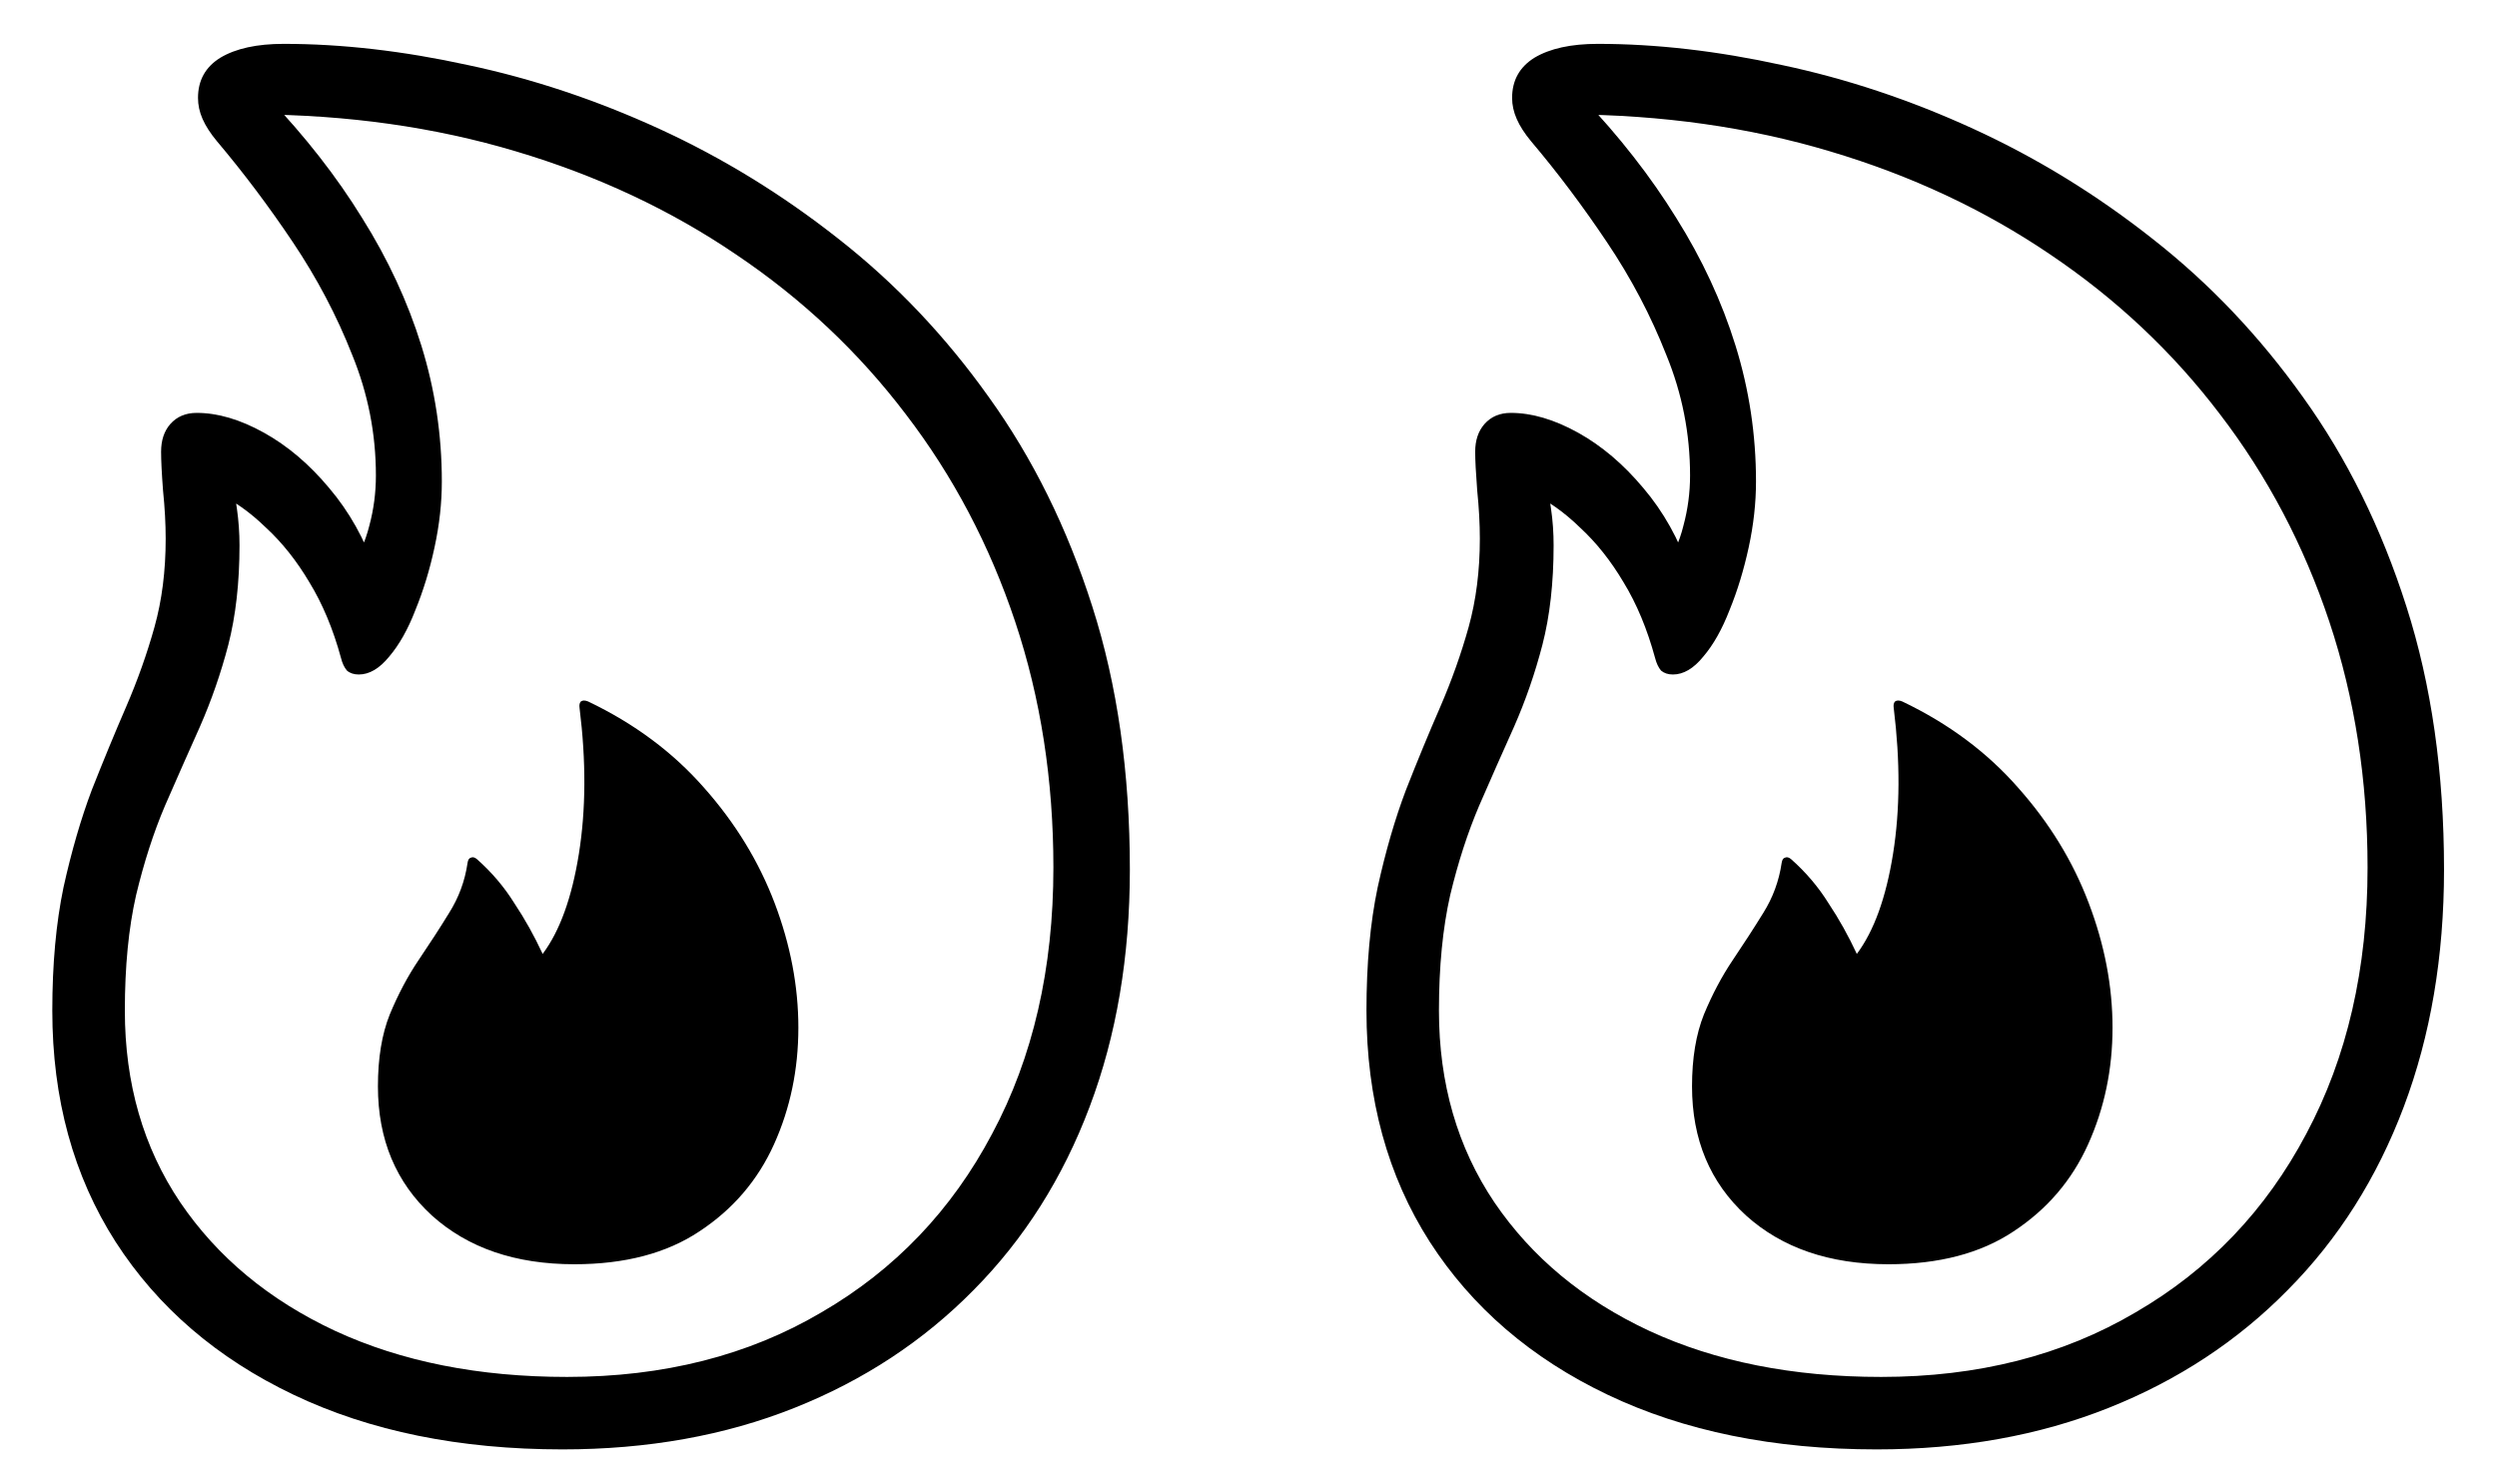 <svg width="37" height="22" viewBox="0 0 37 22" fill="none" xmlns="http://www.w3.org/2000/svg">
<path d="M8.334 21.48C6.811 21.48 5.482 21.21 4.35 20.67C3.217 20.13 2.338 19.374 1.713 18.404C1.088 17.428 0.775 16.285 0.775 14.977C0.775 14.287 0.831 13.678 0.941 13.15C1.059 12.617 1.199 12.135 1.361 11.705C1.531 11.275 1.7 10.865 1.869 10.475C2.038 10.084 2.178 9.69 2.289 9.293C2.4 8.896 2.455 8.46 2.455 7.984C2.455 7.763 2.442 7.525 2.416 7.271C2.396 7.011 2.387 6.819 2.387 6.695C2.387 6.526 2.432 6.389 2.523 6.285C2.621 6.174 2.751 6.119 2.914 6.119C3.227 6.119 3.559 6.217 3.91 6.412C4.262 6.607 4.584 6.881 4.877 7.232C5.176 7.584 5.404 7.991 5.561 8.453L5.131 8.551C5.3 8.284 5.414 8.03 5.473 7.789C5.538 7.548 5.57 7.301 5.57 7.047C5.57 6.428 5.453 5.833 5.219 5.26C4.991 4.68 4.698 4.124 4.34 3.59C3.982 3.056 3.607 2.558 3.217 2.096C3.119 1.979 3.048 1.868 3.002 1.764C2.956 1.66 2.934 1.555 2.934 1.451C2.934 1.191 3.044 0.992 3.266 0.855C3.493 0.719 3.806 0.65 4.203 0.65C5.069 0.65 5.977 0.755 6.928 0.963C7.885 1.165 8.832 1.48 9.77 1.91C10.707 2.34 11.592 2.883 12.426 3.541C13.266 4.199 14.008 4.98 14.652 5.885C15.303 6.79 15.815 7.825 16.186 8.99C16.557 10.149 16.742 11.448 16.742 12.887C16.742 14.176 16.544 15.348 16.146 16.402C15.749 17.457 15.176 18.362 14.428 19.117C13.685 19.872 12.8 20.455 11.771 20.865C10.743 21.275 9.597 21.48 8.334 21.48ZM8.402 20.406C9.835 20.406 11.091 20.087 12.172 19.449C13.259 18.818 14.102 17.936 14.701 16.803C15.307 15.67 15.609 14.355 15.609 12.857C15.609 11.562 15.421 10.348 15.043 9.215C14.665 8.082 14.125 7.057 13.422 6.139C12.725 5.221 11.889 4.433 10.912 3.775C9.936 3.111 8.845 2.6 7.641 2.242C6.443 1.884 5.154 1.702 3.773 1.695L3.969 1.441C4.522 2.021 4.988 2.617 5.365 3.229C5.749 3.84 6.042 4.472 6.244 5.123C6.446 5.774 6.547 6.445 6.547 7.135C6.547 7.454 6.511 7.779 6.439 8.111C6.368 8.443 6.273 8.753 6.156 9.039C6.046 9.326 5.915 9.557 5.766 9.732C5.622 9.908 5.473 9.996 5.316 9.996C5.245 9.996 5.186 9.977 5.141 9.938C5.102 9.892 5.072 9.83 5.053 9.752C4.936 9.322 4.779 8.948 4.584 8.629C4.395 8.31 4.18 8.04 3.939 7.818C3.705 7.59 3.461 7.418 3.207 7.301L3.402 6.979C3.448 7.161 3.484 7.346 3.51 7.535C3.536 7.717 3.549 7.9 3.549 8.082C3.549 8.635 3.493 9.127 3.383 9.557C3.272 9.98 3.132 10.383 2.963 10.768C2.794 11.145 2.621 11.536 2.445 11.94C2.276 12.337 2.133 12.779 2.016 13.268C1.905 13.756 1.85 14.325 1.85 14.977C1.85 16.057 2.123 17.005 2.67 17.818C3.223 18.632 3.988 19.267 4.965 19.723C5.948 20.178 7.094 20.406 8.402 20.406ZM8.51 18.736C7.637 18.736 6.934 18.495 6.4 18.014C5.867 17.525 5.6 16.887 5.6 16.1C5.6 15.683 5.658 15.328 5.775 15.035C5.899 14.736 6.042 14.466 6.205 14.225C6.368 13.984 6.518 13.753 6.654 13.531C6.798 13.303 6.889 13.056 6.928 12.789C6.934 12.743 6.951 12.717 6.977 12.711C7.003 12.698 7.032 12.704 7.064 12.73C7.286 12.926 7.471 13.144 7.621 13.385C7.777 13.619 7.917 13.87 8.041 14.137C8.295 13.798 8.474 13.303 8.578 12.652C8.682 12.001 8.686 11.282 8.588 10.494C8.581 10.449 8.588 10.416 8.607 10.396C8.633 10.377 8.669 10.377 8.715 10.396C9.398 10.722 9.971 11.148 10.434 11.676C10.896 12.197 11.244 12.766 11.479 13.385C11.713 14.003 11.83 14.618 11.83 15.23C11.83 15.849 11.71 16.425 11.469 16.959C11.228 17.493 10.86 17.922 10.365 18.248C9.877 18.574 9.258 18.736 8.51 18.736ZM27.807 21.48C26.283 21.48 24.955 21.21 23.822 20.67C22.689 20.13 21.811 19.374 21.186 18.404C20.561 17.428 20.248 16.285 20.248 14.977C20.248 14.287 20.303 13.678 20.414 13.15C20.531 12.617 20.671 12.135 20.834 11.705C21.003 11.275 21.172 10.865 21.342 10.475C21.511 10.084 21.651 9.69 21.762 9.293C21.872 8.896 21.928 8.46 21.928 7.984C21.928 7.763 21.915 7.525 21.889 7.271C21.869 7.011 21.859 6.819 21.859 6.695C21.859 6.526 21.905 6.389 21.996 6.285C22.094 6.174 22.224 6.119 22.387 6.119C22.699 6.119 23.031 6.217 23.383 6.412C23.734 6.607 24.057 6.881 24.35 7.232C24.649 7.584 24.877 7.991 25.033 8.453L24.604 8.551C24.773 8.284 24.887 8.03 24.945 7.789C25.01 7.548 25.043 7.301 25.043 7.047C25.043 6.428 24.926 5.833 24.691 5.26C24.463 4.68 24.171 4.124 23.812 3.59C23.454 3.056 23.08 2.558 22.689 2.096C22.592 1.979 22.52 1.868 22.475 1.764C22.429 1.66 22.406 1.555 22.406 1.451C22.406 1.191 22.517 0.992 22.738 0.855C22.966 0.719 23.279 0.65 23.676 0.65C24.542 0.65 25.45 0.755 26.4 0.963C27.357 1.165 28.305 1.48 29.242 1.91C30.18 2.34 31.065 2.883 31.898 3.541C32.738 4.199 33.48 4.98 34.125 5.885C34.776 6.79 35.287 7.825 35.658 8.99C36.029 10.149 36.215 11.448 36.215 12.887C36.215 14.176 36.016 15.348 35.619 16.402C35.222 17.457 34.649 18.362 33.9 19.117C33.158 19.872 32.273 20.455 31.244 20.865C30.215 21.275 29.07 21.48 27.807 21.48ZM27.875 20.406C29.307 20.406 30.564 20.087 31.645 19.449C32.732 18.818 33.575 17.936 34.174 16.803C34.779 15.67 35.082 14.355 35.082 12.857C35.082 11.562 34.893 10.348 34.516 9.215C34.138 8.082 33.598 7.057 32.895 6.139C32.198 5.221 31.361 4.433 30.385 3.775C29.408 3.111 28.318 2.6 27.113 2.242C25.915 1.884 24.626 1.702 23.246 1.695L23.441 1.441C23.995 2.021 24.46 2.617 24.838 3.229C25.222 3.84 25.515 4.472 25.717 5.123C25.919 5.774 26.02 6.445 26.02 7.135C26.02 7.454 25.984 7.779 25.912 8.111C25.84 8.443 25.746 8.753 25.629 9.039C25.518 9.326 25.388 9.557 25.238 9.732C25.095 9.908 24.945 9.996 24.789 9.996C24.717 9.996 24.659 9.977 24.613 9.938C24.574 9.892 24.545 9.83 24.525 9.752C24.408 9.322 24.252 8.948 24.057 8.629C23.868 8.31 23.653 8.04 23.412 7.818C23.178 7.59 22.934 7.418 22.68 7.301L22.875 6.979C22.921 7.161 22.956 7.346 22.982 7.535C23.009 7.717 23.021 7.9 23.021 8.082C23.021 8.635 22.966 9.127 22.855 9.557C22.745 9.98 22.605 10.383 22.436 10.768C22.266 11.145 22.094 11.536 21.918 11.94C21.749 12.337 21.605 12.779 21.488 13.268C21.378 13.756 21.322 14.325 21.322 14.977C21.322 16.057 21.596 17.005 22.143 17.818C22.696 18.632 23.461 19.267 24.438 19.723C25.421 20.178 26.566 20.406 27.875 20.406ZM27.982 18.736C27.11 18.736 26.407 18.495 25.873 18.014C25.339 17.525 25.072 16.887 25.072 16.1C25.072 15.683 25.131 15.328 25.248 15.035C25.372 14.736 25.515 14.466 25.678 14.225C25.84 13.984 25.99 13.753 26.127 13.531C26.27 13.303 26.361 13.056 26.4 12.789C26.407 12.743 26.423 12.717 26.449 12.711C26.475 12.698 26.505 12.704 26.537 12.73C26.759 12.926 26.944 13.144 27.094 13.385C27.25 13.619 27.39 13.87 27.514 14.137C27.768 13.798 27.947 13.303 28.051 12.652C28.155 12.001 28.158 11.282 28.061 10.494C28.054 10.449 28.061 10.416 28.08 10.396C28.106 10.377 28.142 10.377 28.188 10.396C28.871 10.722 29.444 11.148 29.906 11.676C30.369 12.197 30.717 12.766 30.951 13.385C31.186 14.003 31.303 14.618 31.303 15.23C31.303 15.849 31.182 16.425 30.941 16.959C30.701 17.493 30.333 17.922 29.838 18.248C29.35 18.574 28.731 18.736 27.982 18.736Z" fill="black"/>
</svg>
